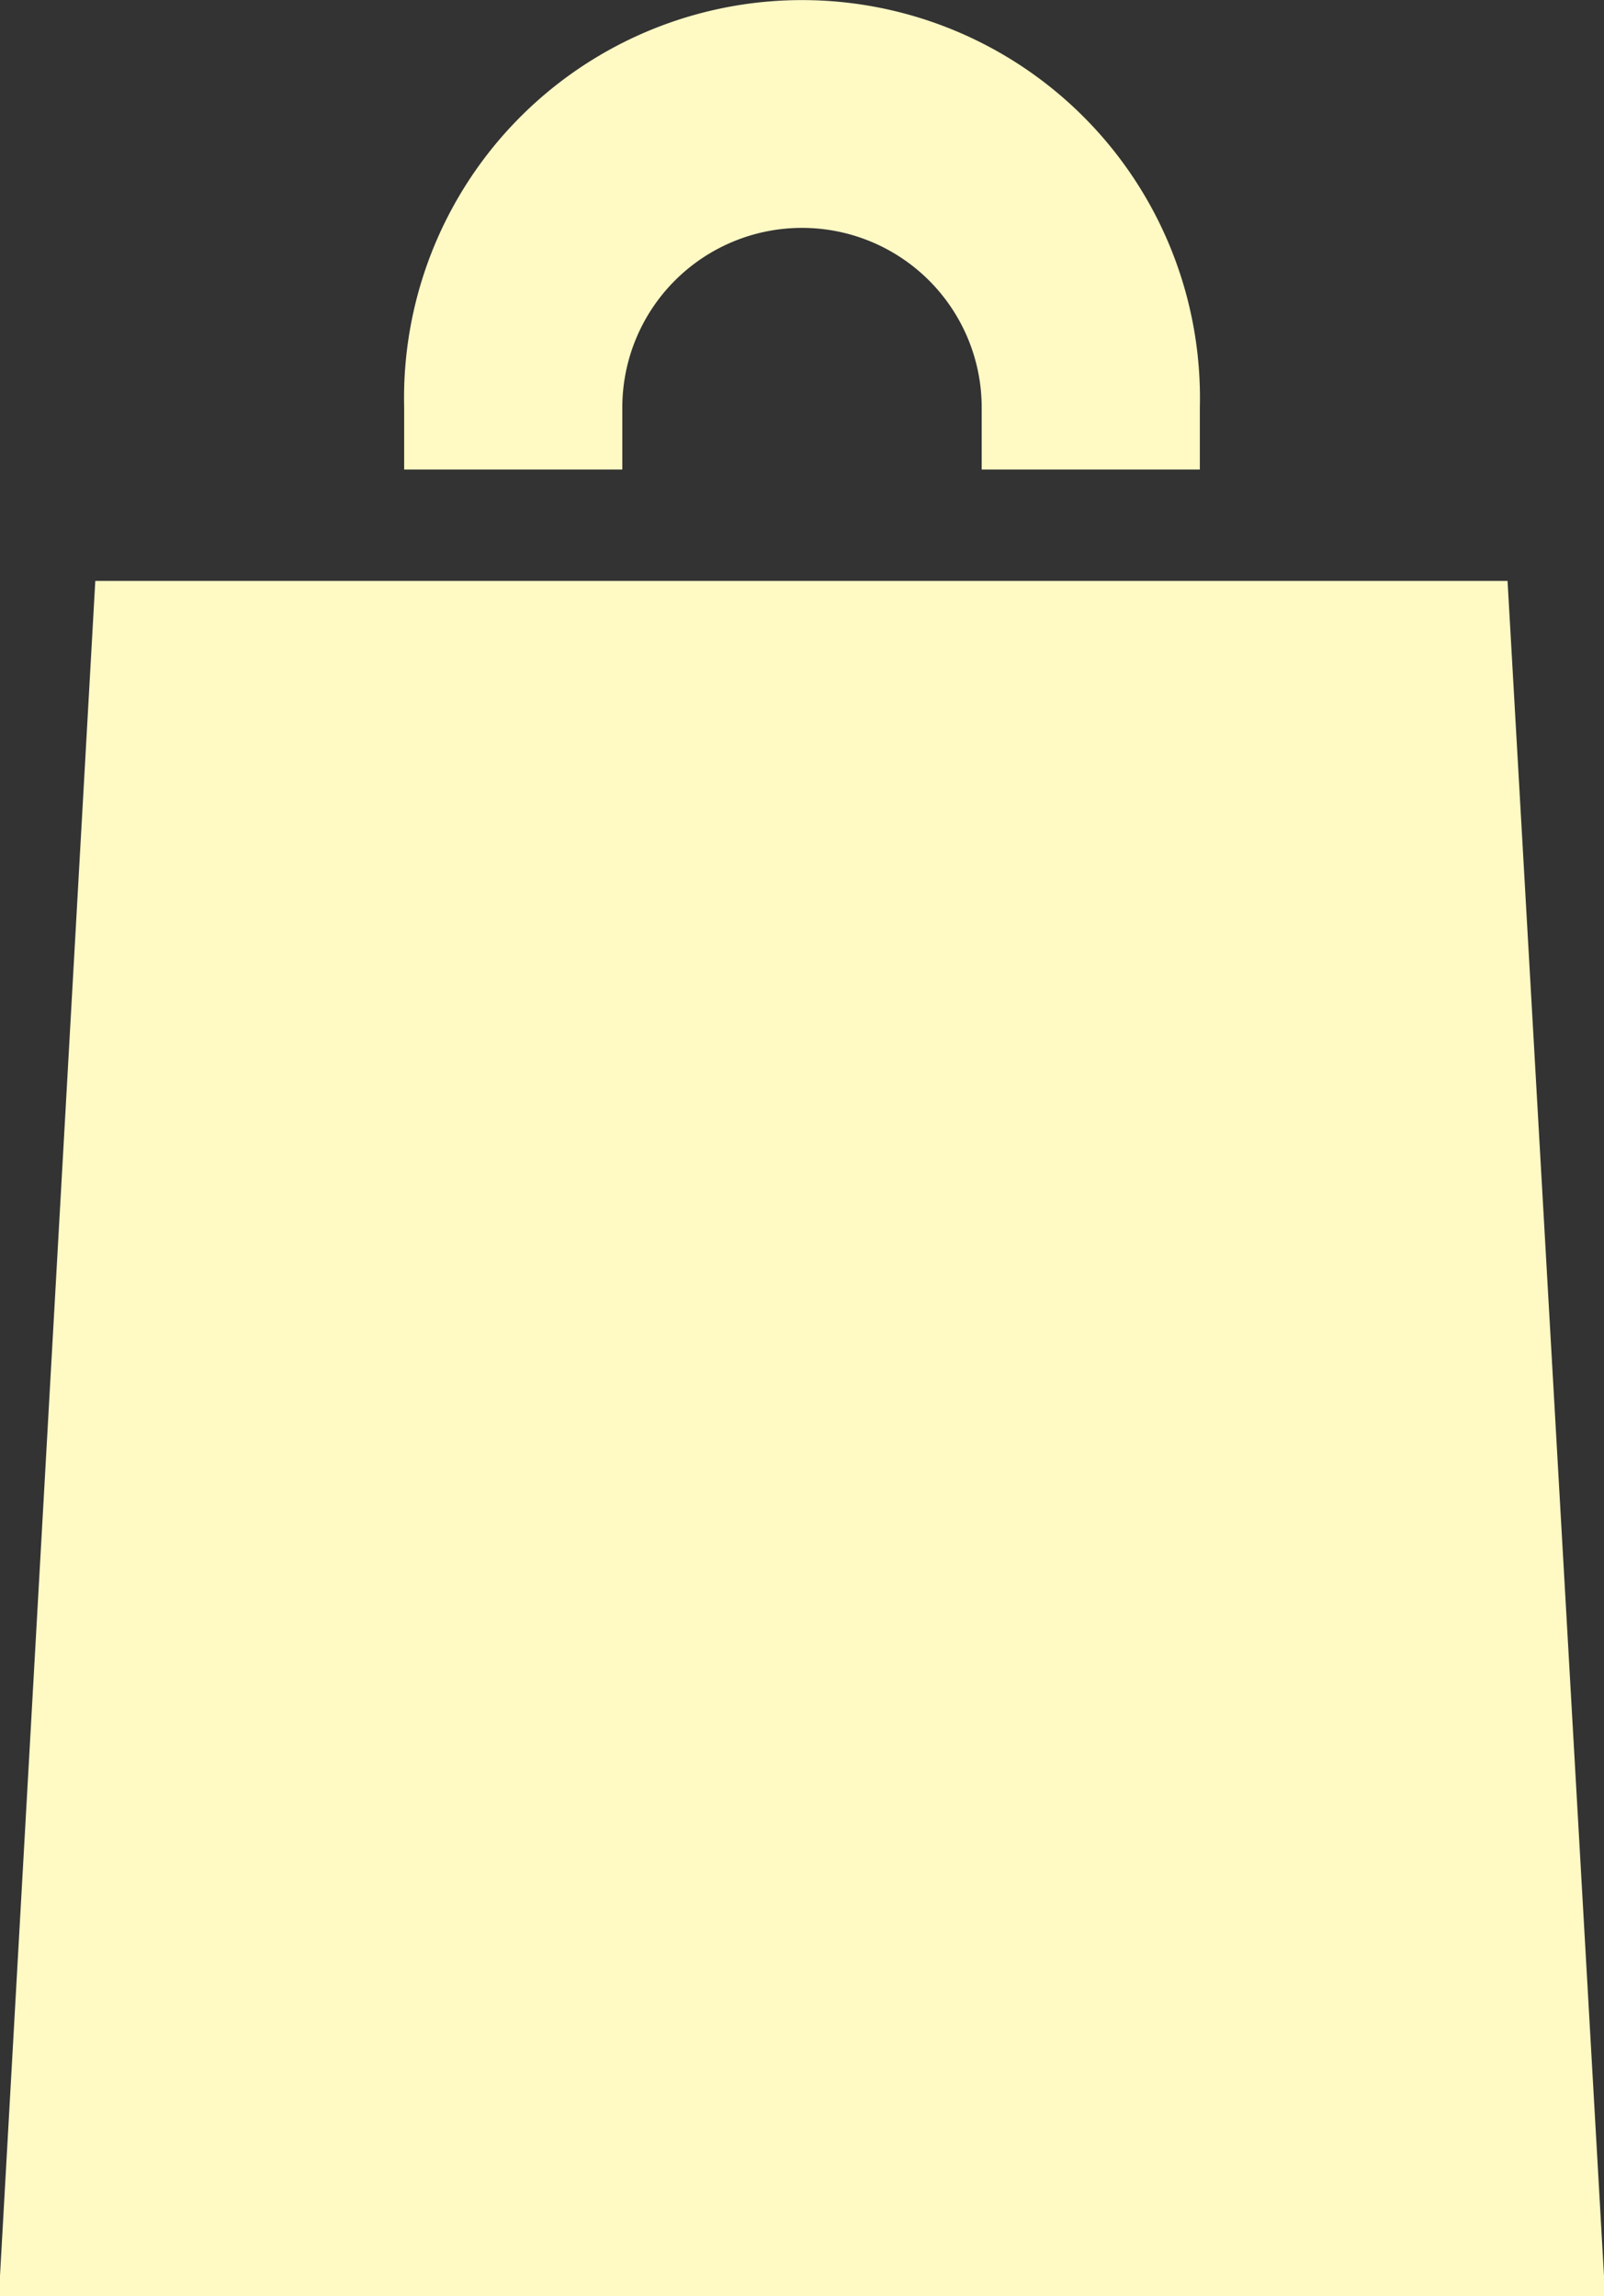<svg xmlns="http://www.w3.org/2000/svg" width="13.97" height="20" viewBox="0 0 13.97 20">
  <rect x="0" y="0" width="13.97" height="20" fill="#333333" stroke="none"/>
<defs>
    <style>
      .cls-1 {
        fill: #fff9c4;
        fill-rule: evenodd;
      }
    </style>
  </defs>
  <path class="cls-1" d="M1140.99,3771l0.84-14.94h12.3l0.85,14.94h-13.99Zm8.56-16.45a1.565,1.565,0,1,0-3.13,0v0.54h-1.9v-0.54a3.466,3.466,0,1,1,6.93,0v0.54h-1.9v-0.54Z" transform="translate(-1141 -3751)"/>
</svg>
